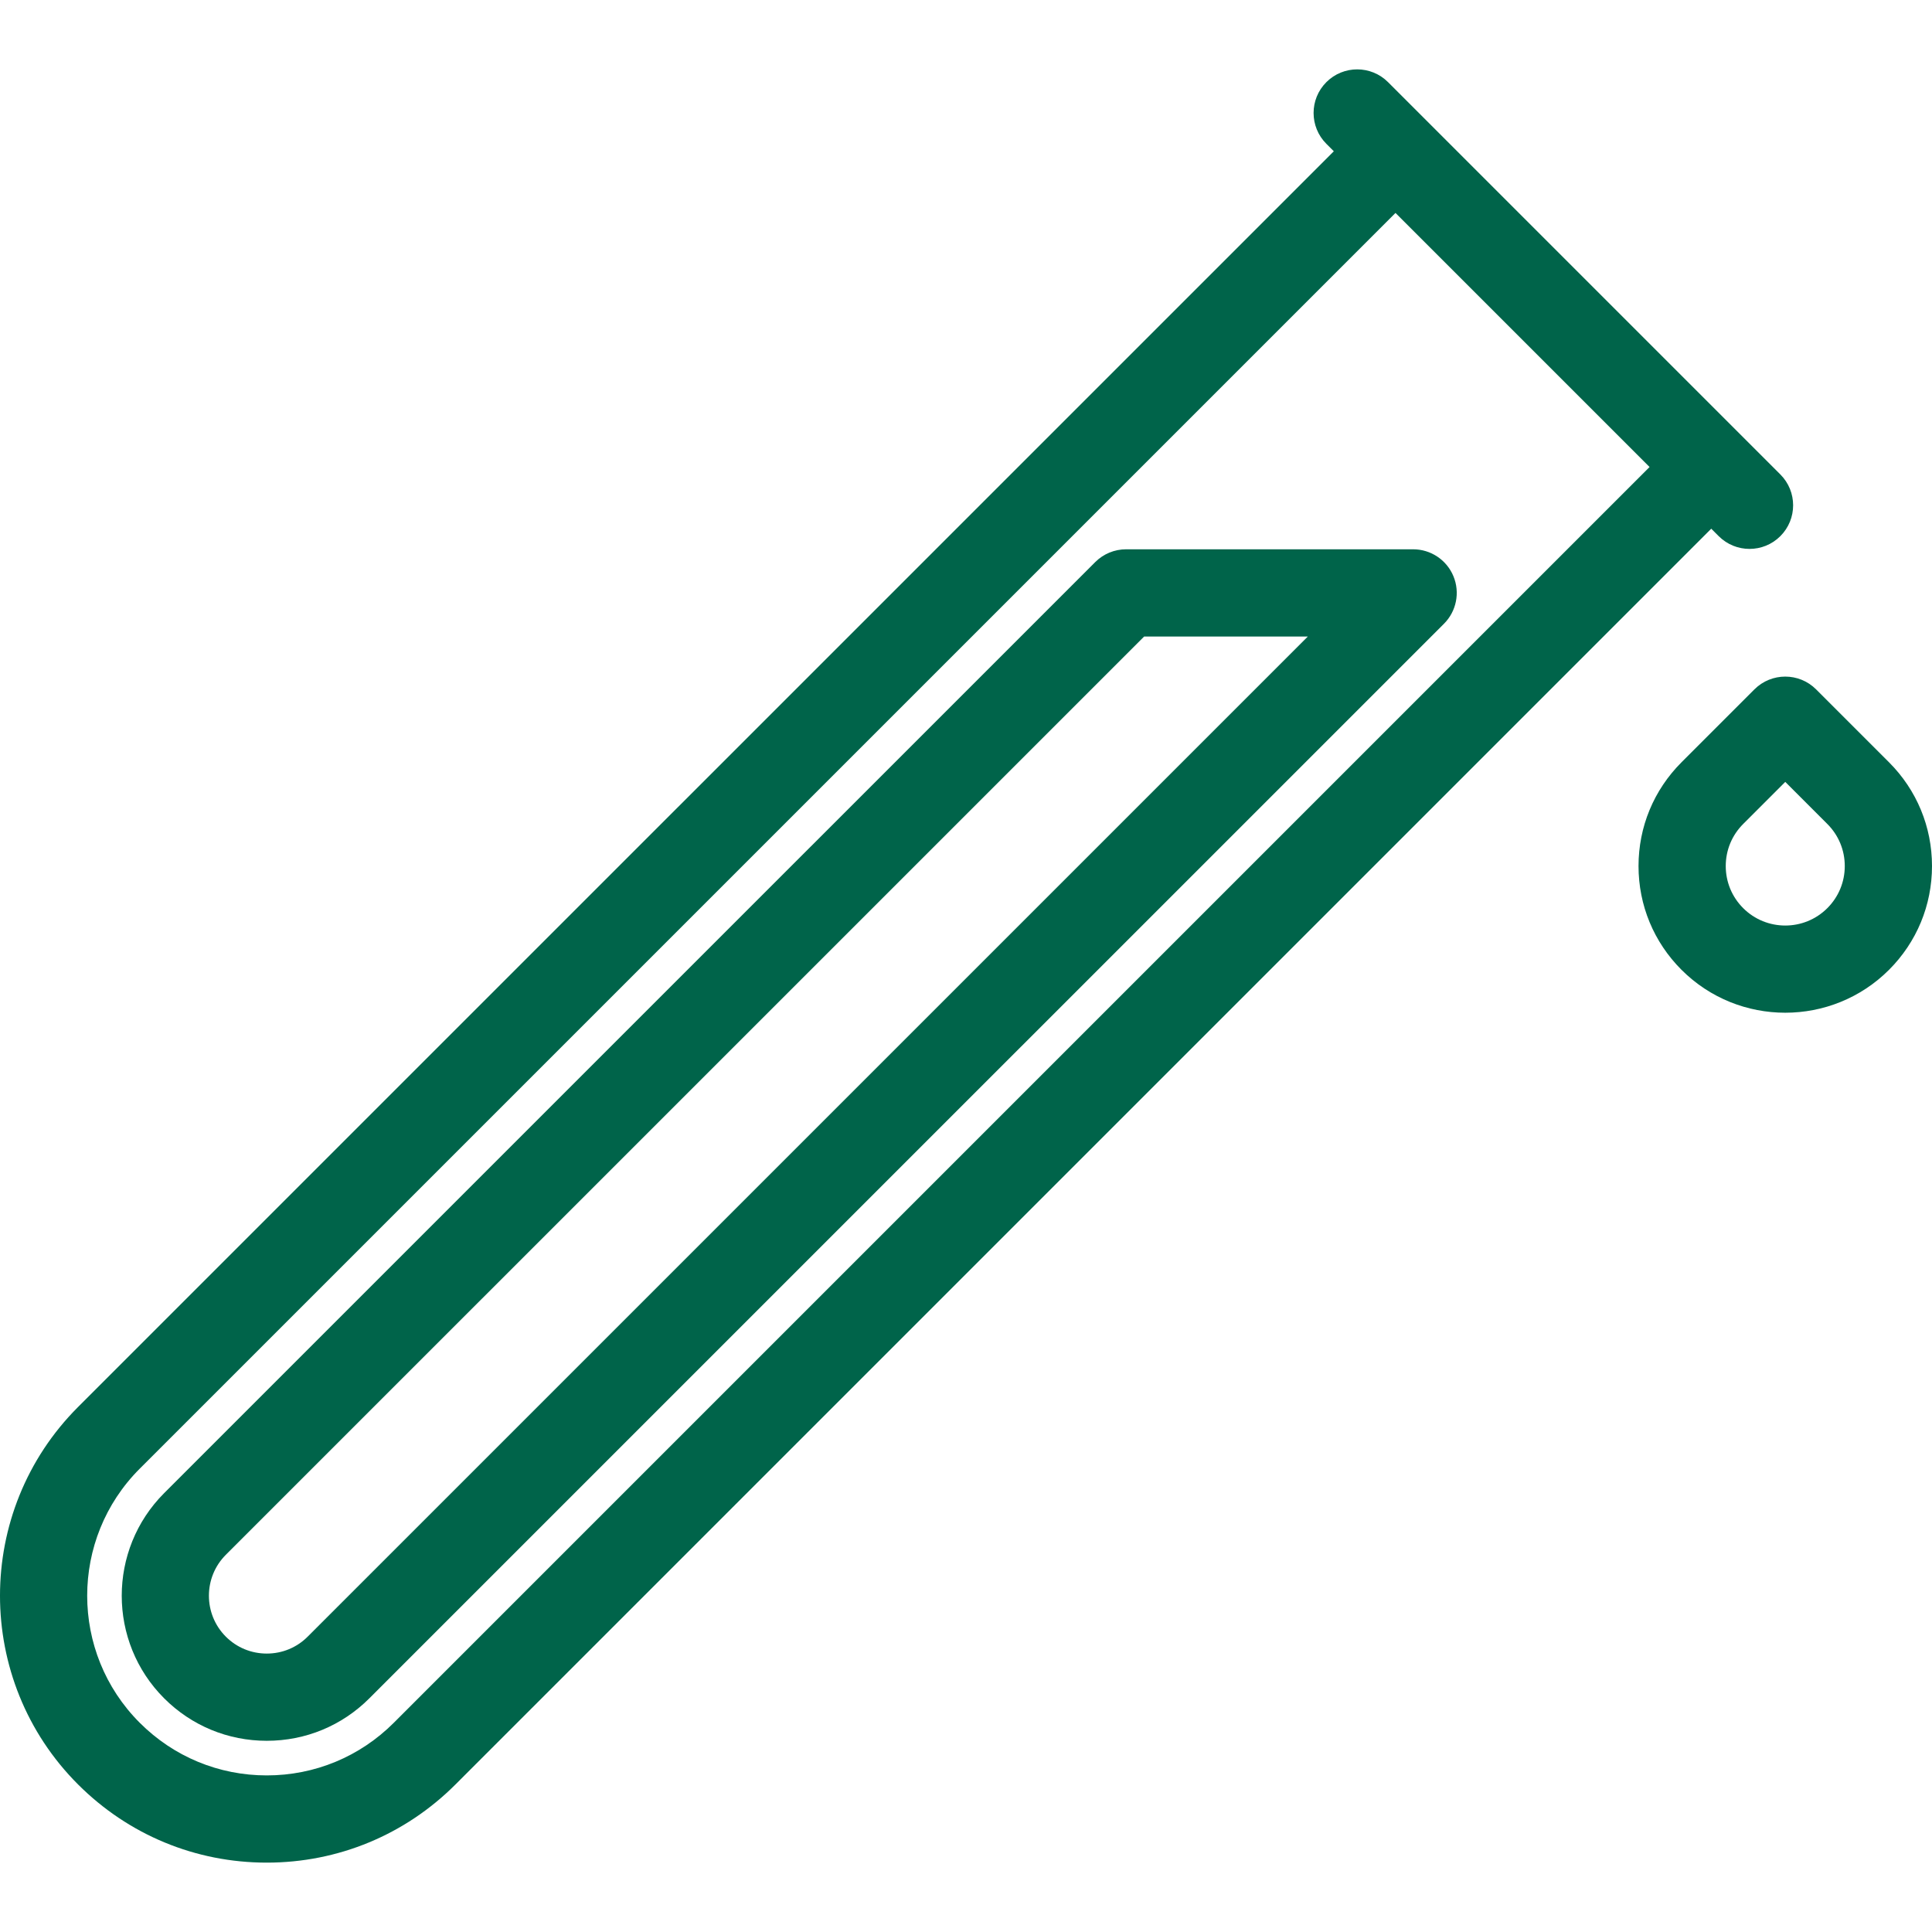 <?xml version="1.0"?>
<svg xmlns="http://www.w3.org/2000/svg" xmlns:xlink="http://www.w3.org/1999/xlink" xmlns:svgjs="http://svgjs.com/svgjs" version="1.1" width="512" height="512" x="0" y="0" viewBox="0 0 442.981 442.981" style="enable-background:new 0 0 512 512" xml:space="preserve" class=""><g>
<g xmlns="http://www.w3.org/2000/svg">
	<path d="M433.127,174.784l-16.72-16.72c-3.906-3.905-10.236-3.905-14.143,0l-16.72,16.72c-6.354,6.355-9.854,14.804-9.854,23.791   s3.5,17.437,9.854,23.791c6.561,6.56,15.174,9.839,23.791,9.838c8.615,0,17.232-3.28,23.791-9.838   c6.354-6.354,9.854-14.804,9.854-23.791S439.481,181.139,433.127,174.784z M418.984,208.223c-5.32,5.32-13.977,5.32-19.297,0   c-2.578-2.577-3.997-6.004-3.997-9.648c0-3.645,1.419-7.071,3.997-9.648l9.648-9.649l9.648,9.649   c2.578,2.577,3.997,6.003,3.997,9.648C422.981,202.219,421.562,205.646,418.984,208.223z" fill="#00644a" data-original="#000000" style="" class=""/>
	<path d="M258.194,125.946c-2.652,0-5.195,1.054-7.071,2.929L37.634,342.355c-12.963,12.977-12.961,34.083,0.004,47.047   c6.28,6.28,14.637,9.739,23.529,9.739c8.896,0,17.25-3.46,23.521-9.739l246.396-246.385c2.859-2.86,3.715-7.161,2.168-10.898   c-1.548-3.737-5.194-6.173-9.239-6.173H258.194z M70.546,375.26c-0.001,0.001-0.003,0.003-0.004,0.004   c-2.497,2.5-5.826,3.877-9.375,3.877c-3.551,0-6.884-1.378-9.387-3.881c-5.172-5.171-5.17-13.592,0-18.767l210.556-210.547h37.534   L70.546,375.26z" fill="#00644a" data-original="#000000" style="" class=""/>
	<path d="M394.069,122.928c1.953,1.953,4.512,2.929,7.071,2.929s5.118-0.976,7.071-2.929c3.905-3.905,3.905-10.237,0-14.143   L318.26,18.834c-3.906-3.905-10.236-3.905-14.143,0c-3.905,3.905-3.905,10.237,0,14.143l1.708,1.708L17.893,322.607   c-23.857,23.858-23.857,62.679-0.002,86.536c11.559,11.564,26.926,17.932,43.272,17.932c16.346,0,31.716-6.368,43.278-17.93   l287.922-287.922L394.069,122.928z M378.221,107.081L90.3,395.003c-7.785,7.785-18.132,12.073-29.136,12.073   c-11.002,0-21.347-4.287-29.128-12.072c-16.061-16.061-16.061-42.193,0-58.254L319.968,48.827L378.221,107.081z" fill="#00644a" data-original="#000000" style="" class=""/>
</g>
<g xmlns="http://www.w3.org/2000/svg">
</g>
<g xmlns="http://www.w3.org/2000/svg">
</g>
<g xmlns="http://www.w3.org/2000/svg">
</g>
<g xmlns="http://www.w3.org/2000/svg">
</g>
<g xmlns="http://www.w3.org/2000/svg">
</g>
<g xmlns="http://www.w3.org/2000/svg">
</g>
<g xmlns="http://www.w3.org/2000/svg">
</g>
<g xmlns="http://www.w3.org/2000/svg">
</g>
<g xmlns="http://www.w3.org/2000/svg">
</g>
<g xmlns="http://www.w3.org/2000/svg">
</g>
<g xmlns="http://www.w3.org/2000/svg">
</g>
<g xmlns="http://www.w3.org/2000/svg">
</g>
<g xmlns="http://www.w3.org/2000/svg">
</g>
<g xmlns="http://www.w3.org/2000/svg">
</g>
<g xmlns="http://www.w3.org/2000/svg">
</g>
</g></svg>
